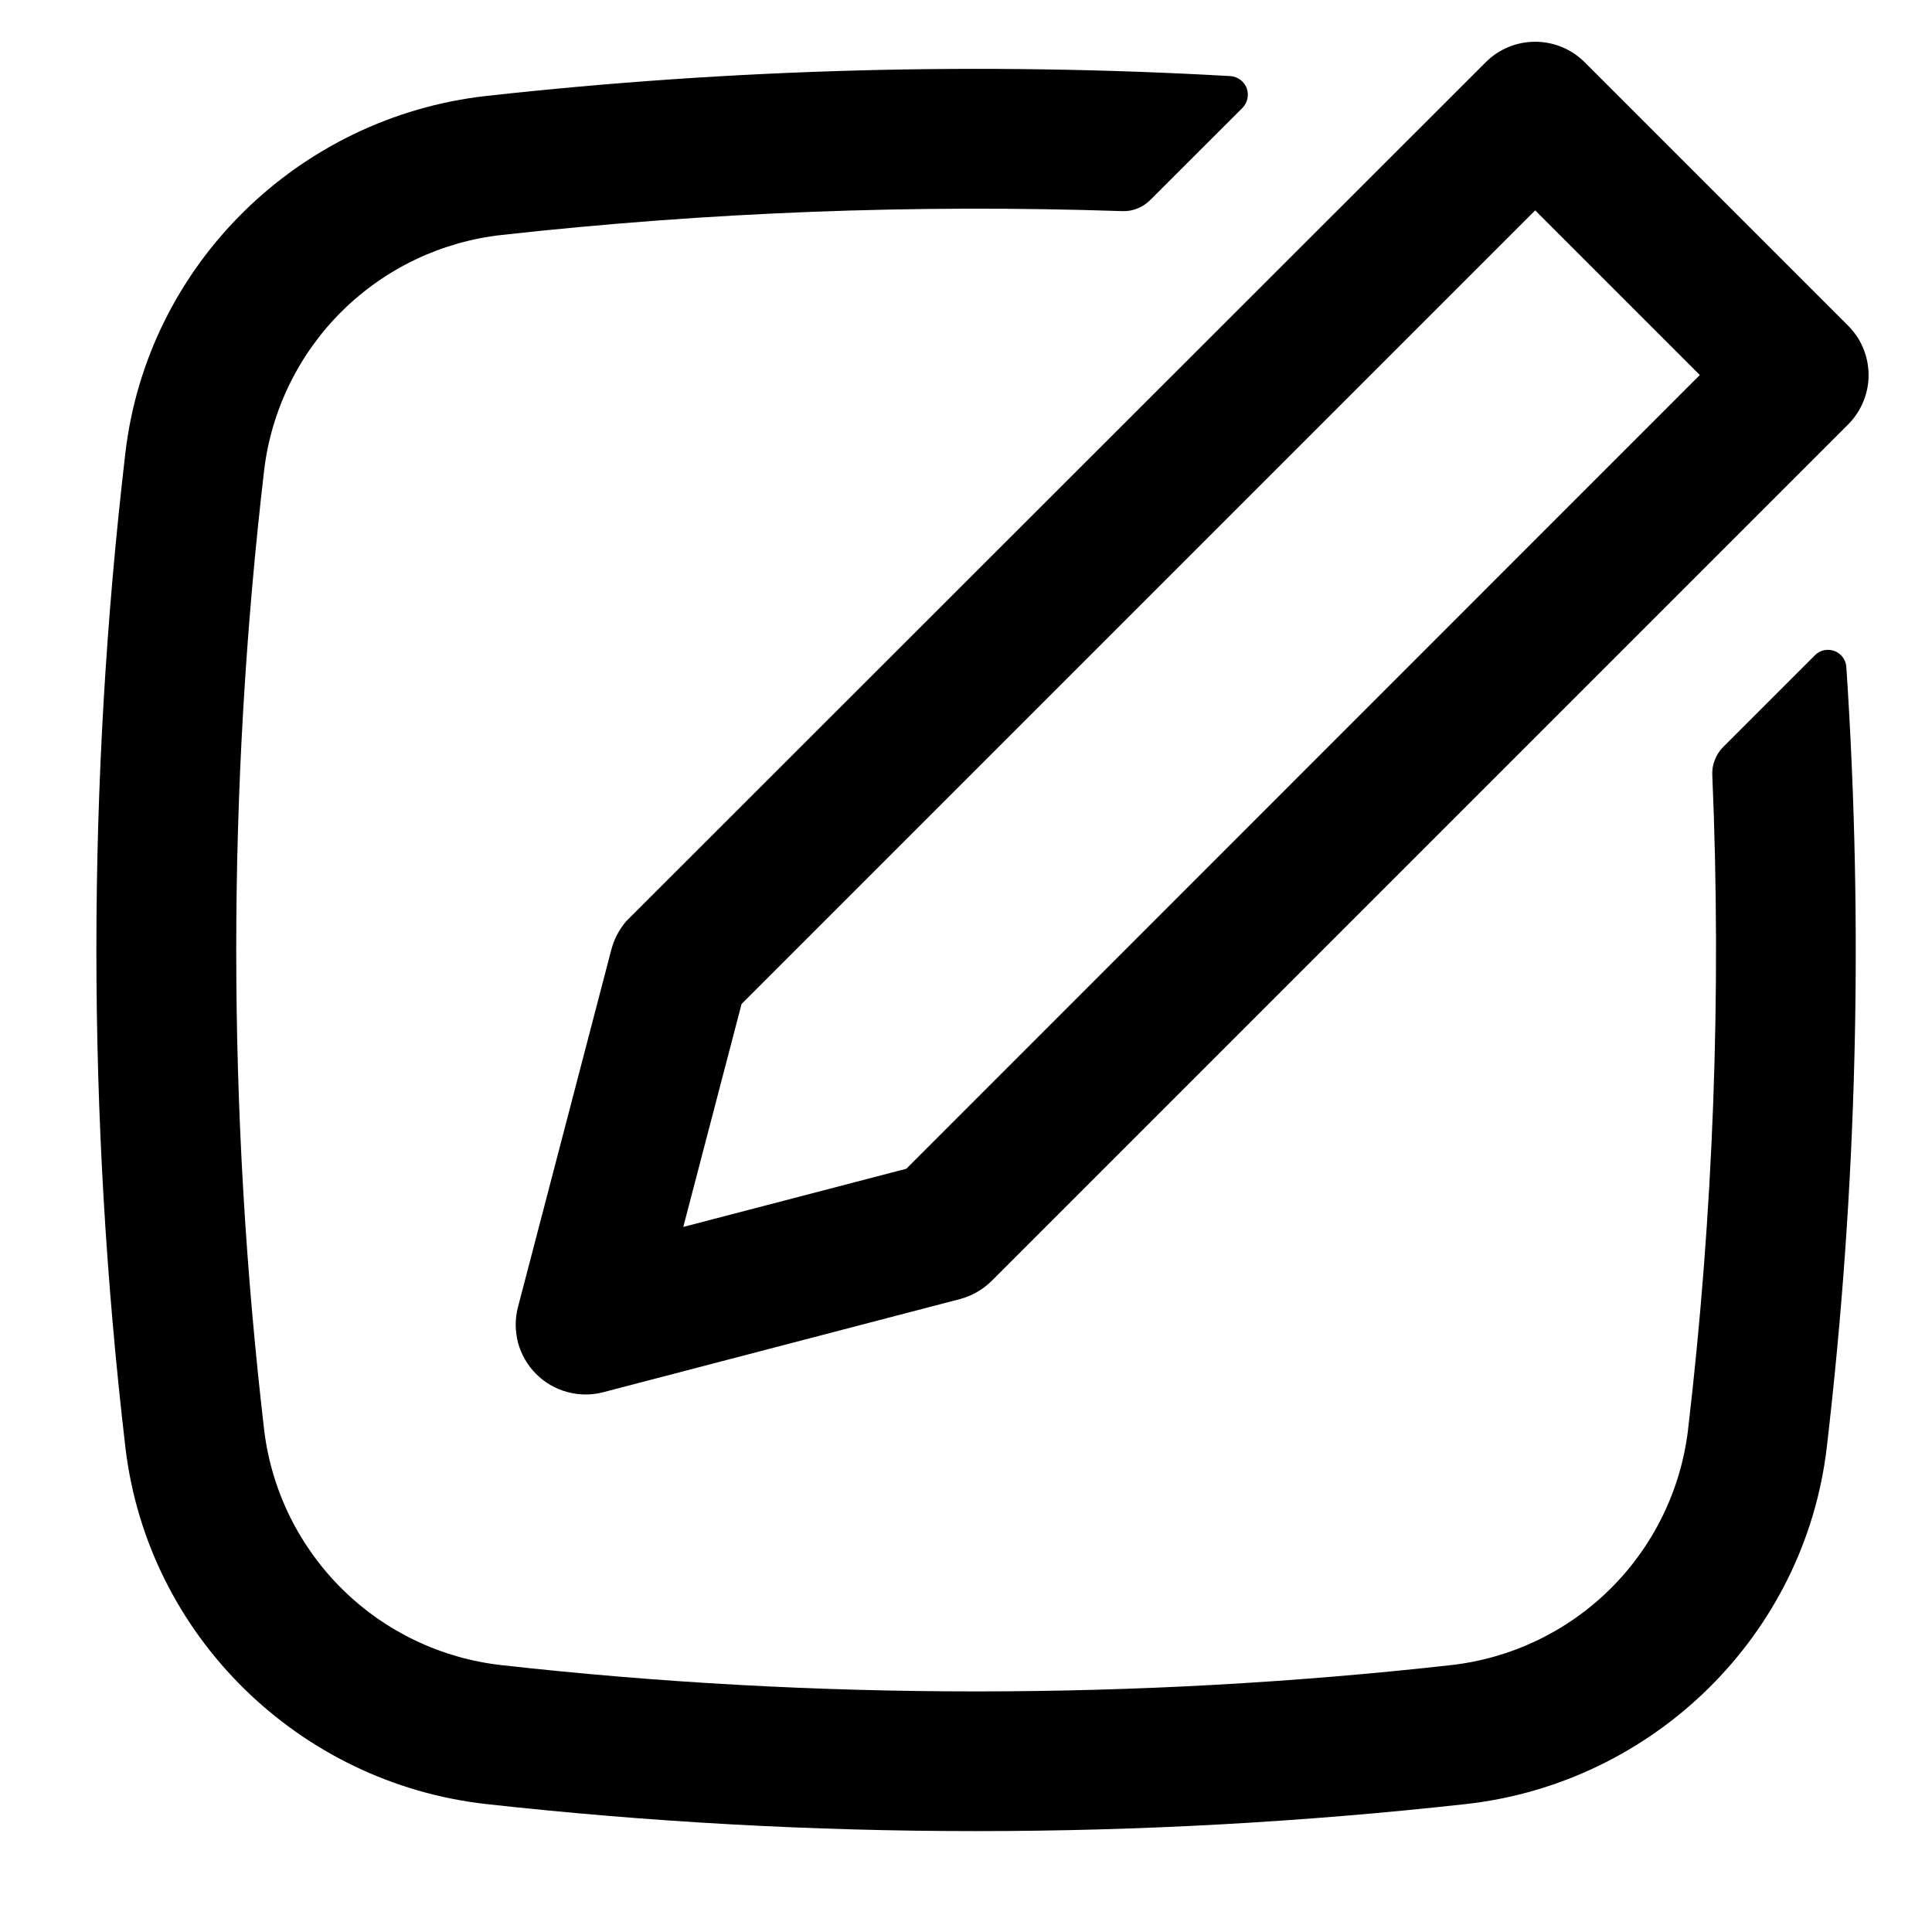 <svg width="18" height="18" viewBox="0 0 18 18" fill="none" xmlns="http://www.w3.org/2000/svg">
<path fill-rule="evenodd" clip-rule="evenodd" d="M17.302 3.136C17.384 3.262 17.421 3.411 17.406 3.561C17.39 3.71 17.324 3.849 17.218 3.955L9.239 11.934C9.157 12.015 9.055 12.074 8.944 12.103L5.62 12.971C5.51 13 5.395 12.999 5.285 12.969C5.176 12.94 5.076 12.882 4.995 12.801C4.915 12.721 4.857 12.621 4.827 12.512C4.798 12.402 4.797 12.287 4.826 12.177L5.694 8.854C5.719 8.754 5.767 8.662 5.834 8.583L13.843 0.579C13.965 0.457 14.13 0.389 14.303 0.389C14.475 0.389 14.641 0.457 14.763 0.579L17.218 3.034C17.249 3.065 17.277 3.1 17.302 3.136ZM15.837 3.494L14.303 1.96L6.909 9.354L6.366 11.431L8.444 10.889L15.837 3.494Z" fill="black"/>
<path d="M15.726 13.33C15.964 11.303 16.04 9.259 15.953 7.219C15.951 7.171 15.959 7.123 15.977 7.079C15.994 7.034 16.021 6.993 16.055 6.959L16.909 6.105C16.932 6.081 16.962 6.065 16.994 6.058C17.026 6.051 17.06 6.054 17.091 6.065C17.122 6.077 17.149 6.097 17.169 6.124C17.188 6.15 17.2 6.182 17.202 6.215C17.363 8.638 17.302 11.07 17.02 13.482C16.815 15.237 15.405 16.613 13.658 16.808C10.625 17.144 7.563 17.144 4.53 16.808C2.784 16.613 1.373 15.237 1.168 13.482C0.808 10.405 0.808 7.297 1.168 4.221C1.373 2.465 2.783 1.09 4.53 0.894C6.832 0.639 9.152 0.577 11.465 0.709C11.498 0.712 11.529 0.724 11.556 0.743C11.583 0.763 11.603 0.79 11.615 0.821C11.626 0.853 11.629 0.886 11.622 0.919C11.615 0.951 11.599 0.981 11.576 1.005L10.714 1.866C10.68 1.899 10.64 1.926 10.595 1.943C10.551 1.961 10.504 1.969 10.456 1.967C8.526 1.902 6.594 1.976 4.675 2.189C4.114 2.251 3.591 2.5 3.189 2.896C2.788 3.292 2.531 3.813 2.462 4.372C2.114 7.348 2.114 10.354 2.462 13.33C2.531 13.89 2.788 14.41 3.189 14.806C3.591 15.203 4.114 15.452 4.675 15.514C7.587 15.84 10.601 15.84 13.514 15.514C14.075 15.452 14.598 15.203 15 14.806C15.401 14.41 15.657 13.89 15.726 13.33Z" fill="black"/>
</svg>
